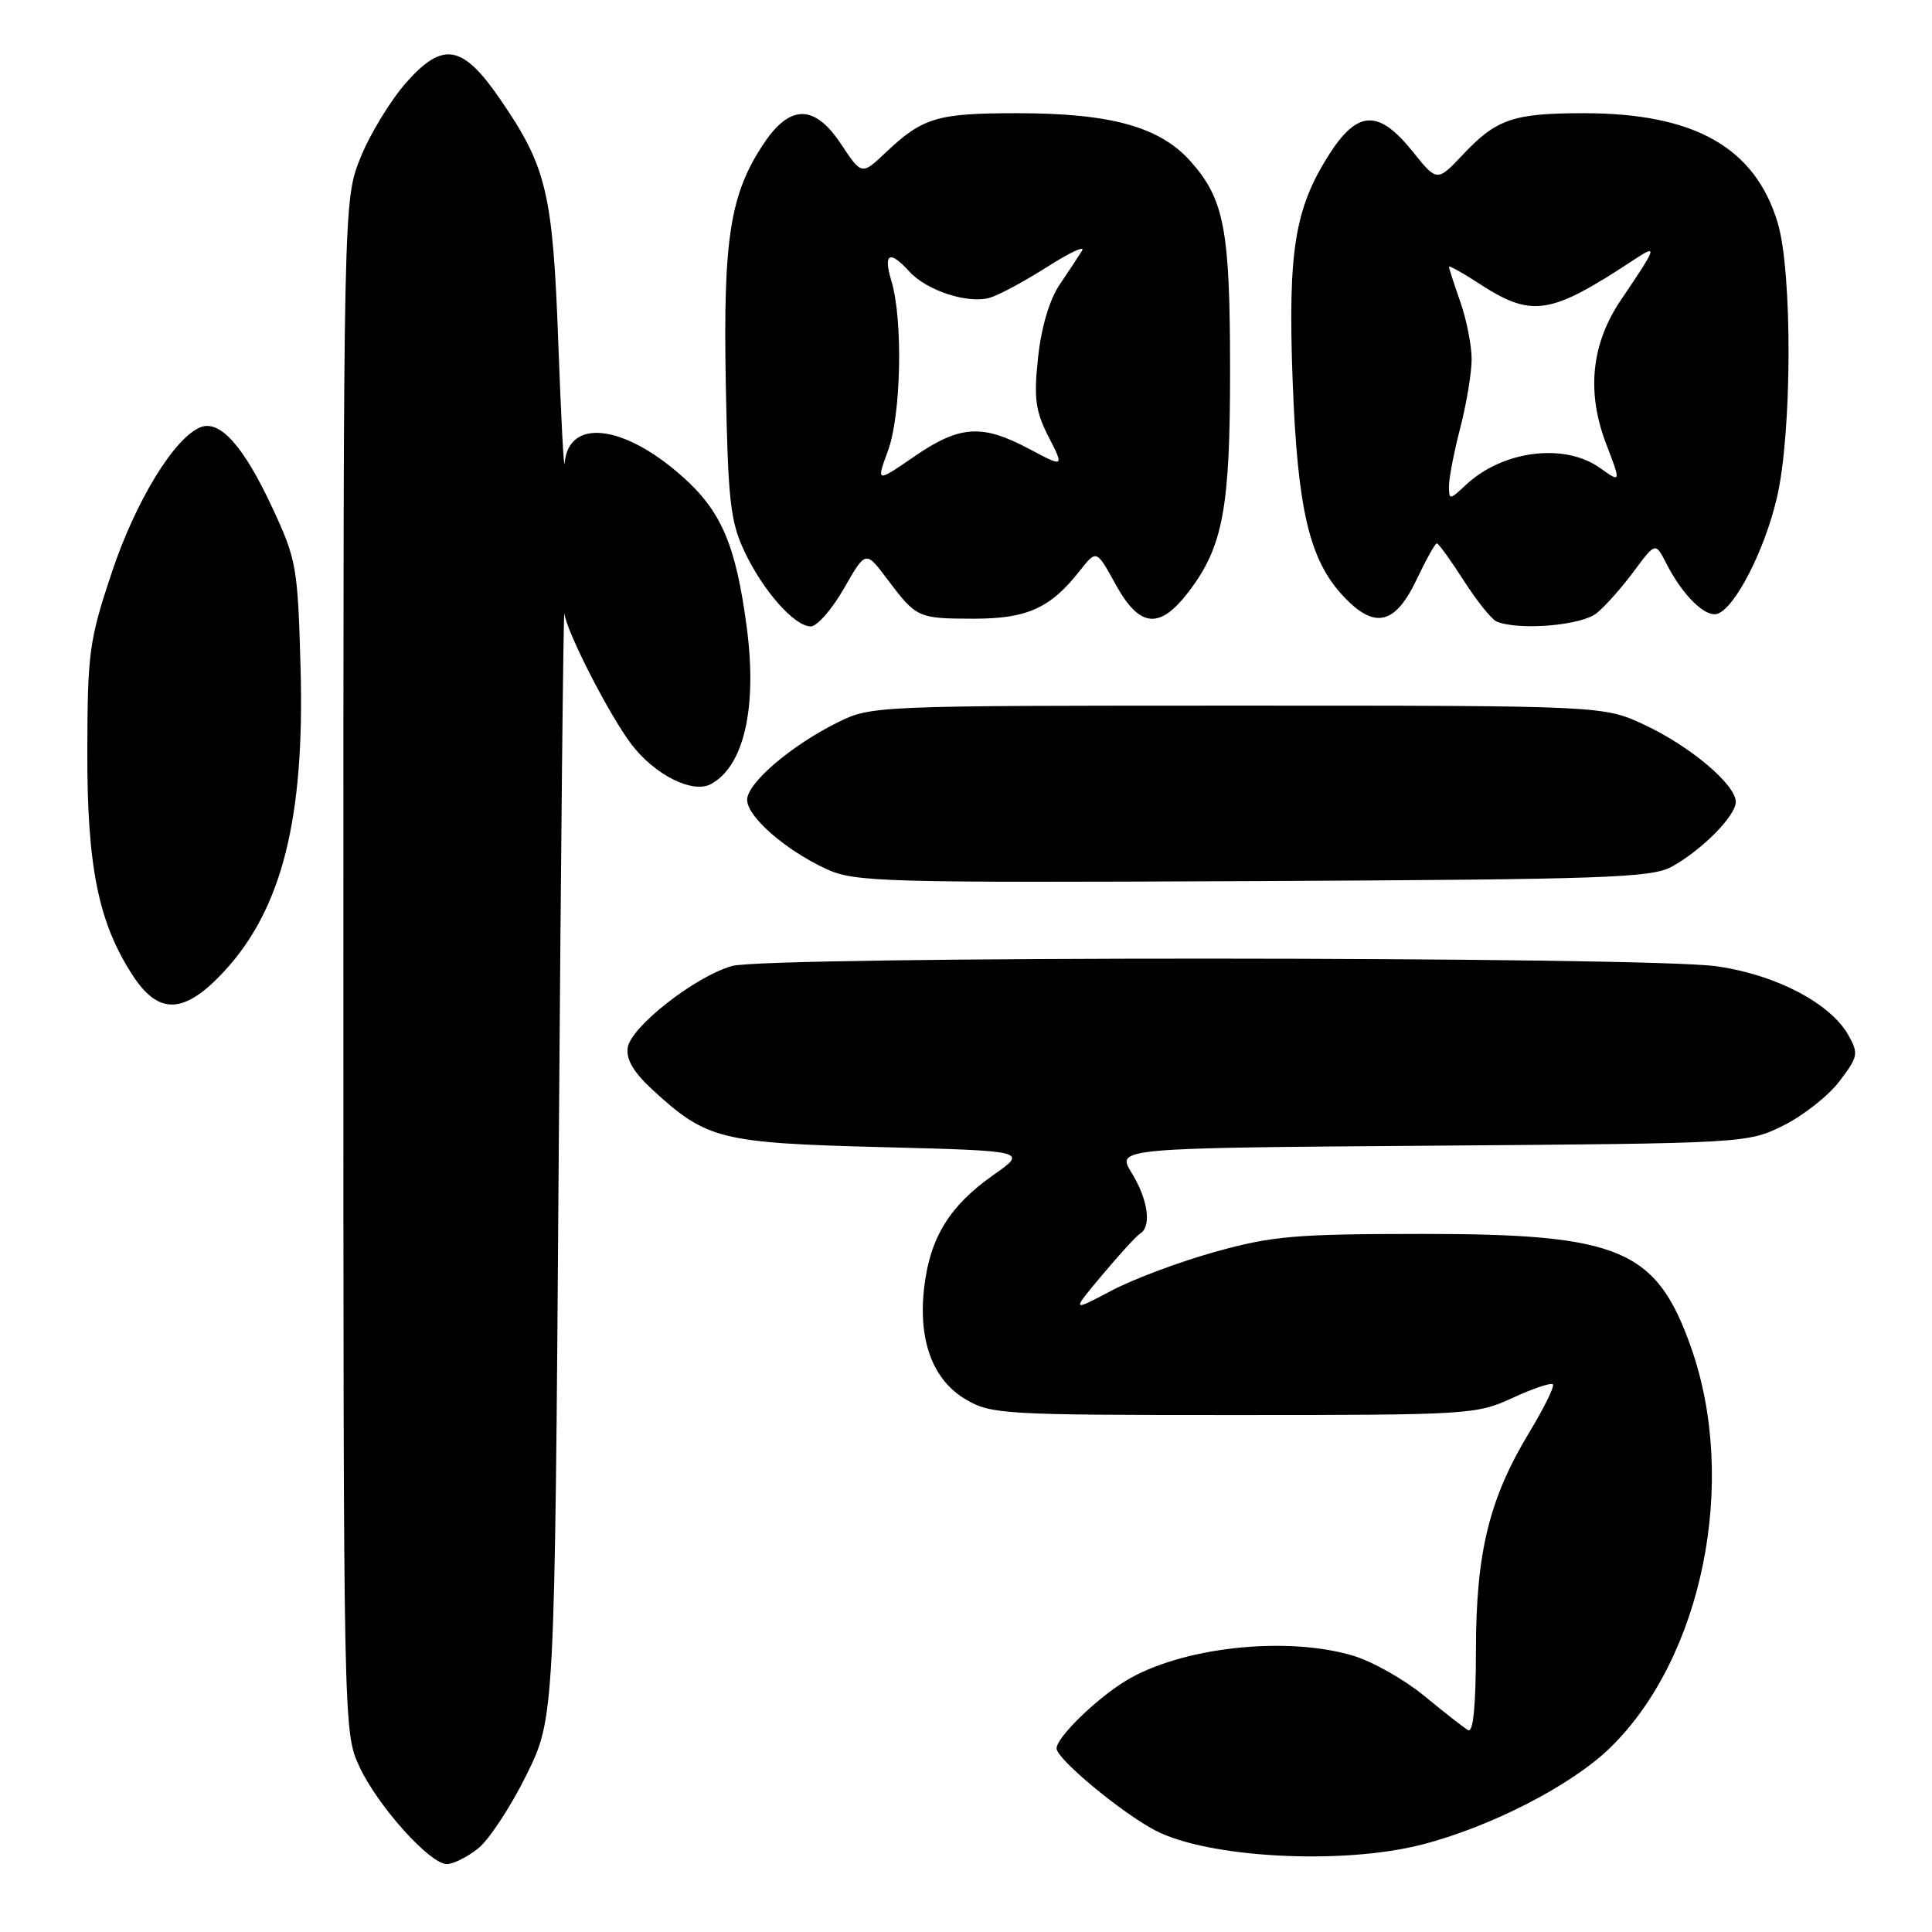 <?xml version="1.0" encoding="UTF-8" standalone="no"?>
<!DOCTYPE svg PUBLIC "-//W3C//DTD SVG 1.1//EN" "http://www.w3.org/Graphics/SVG/1.1/DTD/svg11.dtd" >
<svg xmlns="http://www.w3.org/2000/svg" xmlns:xlink="http://www.w3.org/1999/xlink" version="1.1" viewBox="0 0 256 256">
 <g >
 <path fill="currentColor"
d=" M 63.33 244.95 C 64.77 243.82 67.64 239.46 69.72 235.26 C 73.50 227.61 73.50 227.61 74.03 153.55 C 74.32 112.82 74.66 80.30 74.78 81.28 C 75.08 83.74 80.77 94.83 83.68 98.64 C 86.77 102.69 91.77 105.19 94.19 103.90 C 98.56 101.56 100.35 93.81 98.96 83.21 C 97.51 72.17 95.58 67.68 90.28 63.02 C 82.52 56.18 75.32 55.42 74.82 61.37 C 74.72 62.54 74.34 55.40 73.98 45.50 C 73.25 25.57 72.44 22.15 66.34 13.24 C 61.31 5.89 58.73 5.42 53.84 10.92 C 51.78 13.26 49.05 17.72 47.79 20.83 C 45.50 26.50 45.50 26.50 45.50 128.00 C 45.50 229.16 45.51 229.52 47.61 234.06 C 50.02 239.27 56.95 247.00 59.21 247.00 C 60.05 247.00 61.90 246.08 63.33 244.95 Z  M 188.36 244.43 C 197.50 242.09 208.20 236.59 213.33 231.61 C 225.61 219.68 230.34 196.28 224.07 178.53 C 219.47 165.53 214.66 163.50 188.50 163.50 C 171.57 163.51 168.57 163.77 161.00 165.88 C 156.32 167.18 150.13 169.50 147.23 171.04 C 141.95 173.83 141.95 173.83 146.07 168.92 C 148.33 166.22 150.59 163.75 151.09 163.44 C 152.62 162.50 152.11 158.91 149.96 155.43 C 147.91 152.12 147.91 152.12 189.71 151.81 C 231.27 151.50 231.53 151.49 236.28 149.15 C 238.90 147.85 242.26 145.22 243.72 143.29 C 246.21 140.03 246.29 139.61 244.93 137.18 C 242.55 132.94 235.35 129.17 227.50 128.04 C 218.22 126.71 101.70 126.67 97.00 128.00 C 92.12 129.37 83.57 136.07 83.17 138.83 C 82.95 140.41 83.97 142.12 86.57 144.50 C 93.65 150.99 95.51 151.45 116.84 152.00 C 136.18 152.50 136.18 152.50 131.58 155.73 C 125.85 159.77 123.27 163.93 122.48 170.43 C 121.61 177.54 123.56 182.85 128.00 185.45 C 131.33 187.40 133.04 187.50 163.50 187.50 C 194.62 187.50 195.63 187.44 200.40 185.24 C 203.10 183.99 205.51 183.18 205.76 183.43 C 206.01 183.68 204.63 186.50 202.70 189.69 C 197.32 198.57 195.58 205.67 195.57 218.67 C 195.56 226.04 195.21 229.64 194.53 229.25 C 193.96 228.93 191.36 226.89 188.74 224.73 C 186.12 222.57 181.89 220.17 179.33 219.40 C 170.40 216.71 156.36 218.28 149.08 222.77 C 145.14 225.20 140.00 230.24 140.00 231.67 C 140.00 233.07 148.66 240.25 153.13 242.57 C 160.14 246.19 177.81 247.13 188.36 244.43 Z  M 29.74 128.67 C 37.36 120.40 40.37 108.46 39.83 88.63 C 39.46 75.10 39.30 74.19 36.10 67.31 C 32.32 59.17 29.17 55.61 26.60 56.60 C 23.14 57.93 17.98 66.36 14.80 75.89 C 11.82 84.84 11.60 86.46 11.57 99.50 C 11.53 114.84 13.04 122.27 17.59 129.25 C 21.05 134.56 24.45 134.40 29.74 128.67 Z  M 221.52 114.84 C 225.49 112.66 230.00 108.10 230.00 106.26 C 230.00 103.99 224.06 98.95 218.00 96.09 C 212.50 93.50 212.50 93.50 164.00 93.50 C 115.89 93.50 115.46 93.52 111.00 95.72 C 104.84 98.77 99.00 103.76 99.00 105.98 C 99.00 108.22 104.08 112.65 109.50 115.15 C 113.25 116.88 116.82 116.98 166.00 116.75 C 212.70 116.53 218.83 116.32 221.52 114.84 Z  M 111.83 77.97 C 114.71 72.93 114.71 72.93 117.55 76.72 C 121.43 81.88 121.62 81.97 129.00 81.98 C 136.08 81.99 139.17 80.60 143.07 75.64 C 145.29 72.82 145.29 72.82 147.81 77.41 C 151.00 83.20 153.64 83.47 157.51 78.40 C 162.05 72.45 163.00 67.37 162.99 49.09 C 162.99 30.52 162.24 26.48 157.85 21.48 C 153.76 16.82 147.28 15.00 134.75 15.00 C 124.17 15.00 122.26 15.57 117.34 20.23 C 114.18 23.22 114.18 23.22 111.42 19.06 C 107.96 13.84 104.71 13.80 101.26 18.94 C 96.75 25.64 95.81 31.55 96.17 50.78 C 96.46 66.28 96.77 69.06 98.61 73.00 C 101.08 78.26 105.26 83.00 107.43 83.00 C 108.27 83.00 110.25 80.73 111.83 77.97 Z  M 211.59 81.23 C 212.75 80.28 214.96 77.78 216.52 75.67 C 219.36 71.84 219.36 71.84 220.80 74.67 C 222.98 78.94 226.04 81.92 227.63 81.31 C 229.98 80.41 233.82 72.89 235.44 65.99 C 237.46 57.44 237.52 36.05 235.55 29.51 C 232.55 19.54 224.53 15.00 209.88 15.00 C 200.53 15.00 198.29 15.76 193.85 20.48 C 190.42 24.11 190.42 24.11 187.16 20.05 C 182.66 14.45 179.86 14.57 176.06 20.56 C 171.55 27.68 170.65 33.30 171.28 50.41 C 171.92 67.48 173.48 74.17 177.98 78.98 C 182.14 83.43 184.86 82.81 187.73 76.75 C 188.97 74.14 190.16 72.00 190.39 72.00 C 190.61 72.00 192.22 74.22 193.96 76.94 C 195.70 79.65 197.66 82.09 198.31 82.36 C 201.32 83.58 209.60 82.88 211.59 81.23 Z  M 117.66 59.73 C 119.41 54.99 119.67 42.39 118.12 37.25 C 117.01 33.56 117.87 33.09 120.47 35.96 C 122.79 38.53 128.38 40.33 131.23 39.43 C 132.48 39.04 135.90 37.19 138.83 35.32 C 141.77 33.45 143.81 32.50 143.38 33.21 C 142.94 33.92 141.61 35.95 140.41 37.71 C 139.06 39.72 137.98 43.34 137.55 47.37 C 136.97 52.80 137.19 54.45 138.94 57.88 C 141.02 61.95 141.02 61.95 136.36 59.48 C 130.12 56.16 127.17 56.35 121.16 60.48 C 116.10 63.96 116.10 63.96 117.66 59.73 Z  M 192.00 64.38 C 192.00 63.30 192.68 59.83 193.50 56.66 C 194.32 53.49 195.00 49.41 195.00 47.58 C 195.00 45.75 194.32 42.34 193.50 40.00 C 192.68 37.66 192.00 35.57 192.00 35.36 C 192.00 35.15 193.69 36.08 195.75 37.42 C 202.97 42.15 205.27 41.82 216.46 34.45 C 219.71 32.31 219.62 32.60 214.78 39.75 C 210.86 45.54 210.20 51.92 212.80 58.75 C 214.81 64.00 214.81 64.00 212.00 62.00 C 207.30 58.65 199.11 59.69 194.25 64.24 C 192.06 66.29 192.00 66.29 192.00 64.38 Z "/>
</g>
</svg>